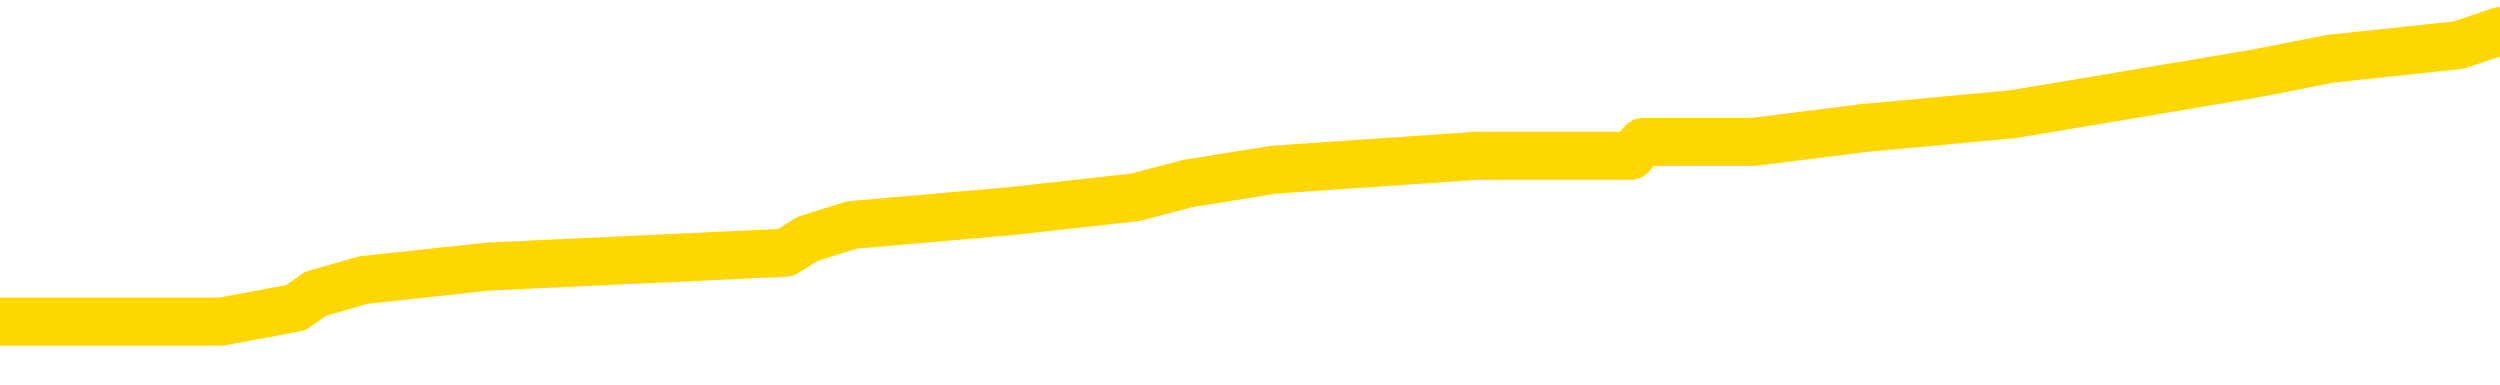 <svg xmlns="http://www.w3.org/2000/svg" version="1.1" viewBox="0 0 6500 1000">
	<path fill="none" stroke="gold" stroke-width="125" stroke-linecap="round" stroke-linejoin="round" d="M0 93935  L-905017 93935 L-904832 93899 L-904342 93827 L-904049 93791 L-903737 93719 L-903503 93683 L-903449 93611 L-903390 93539 L-903237 93503 L-903197 93432 L-903064 93396 L-902771 93360 L-902231 93360 L-901620 93324 L-901572 93324 L-900932 93288 L-900899 93288 L-900374 93288 L-900241 93252 L-899851 93180 L-899523 93108 L-899405 93036 L-899194 92964 L-898477 92964 L-897907 92928 L-897800 92928 L-897626 92892 L-897404 92820 L-897003 92785 L-896977 92713 L-896049 92641 L-895961 92569 L-895879 92497 L-895809 92425 L-895512 92389 L-895360 92317 L-893470 92353 L-893369 92353 L-893107 92353 L-892813 92389 L-892671 92317 L-892423 92317 L-892387 92281 L-892229 92245 L-891765 92173 L-891512 92138 L-891300 92066 L-891049 92030 L-890700 91994 L-889772 91922 L-889679 91850 L-889268 91814 L-888097 91742 L-886908 91706 L-886816 91634 L-886788 91562 L-886522 91491 L-886223 91419 L-886095 91347 L-886057 91275 L-885243 91275 L-884859 91311 L-883798 91347 L-883737 91347 L-883472 92066 L-883000 92749 L-882808 93432 L-882544 94115 L-882208 94079 L-882072 94043 L-881616 94007 L-880873 93971 L-880856 93935 L-880690 93863 L-880622 93863 L-880106 93827 L-879078 93827 L-878881 93791 L-878393 93755 L-878031 93719 L-877622 93719 L-877237 93755 L-875533 93755 L-875435 93755 L-875363 93755 L-875302 93755 L-875117 93719 L-874781 93719 L-874140 93683 L-874063 93647 L-874002 93647 L-873816 93611 L-873736 93611 L-873559 93575 L-873540 93539 L-873310 93539 L-872922 93503 L-872033 93503 L-871994 93468 L-871906 93432 L-871878 93360 L-870870 93324 L-870720 93252 L-870696 93216 L-870563 93180 L-870523 93144 L-869265 93108 L-869207 93108 L-868668 93072 L-868615 93072 L-868568 93072 L-868173 93036 L-868034 93000 L-867834 92964 L-867687 92964 L-867523 92964 L-867246 93000 L-866887 93000 L-866335 92964 L-865690 92928 L-865431 92856 L-865277 92820 L-864876 92785 L-864836 92749 L-864716 92713 L-864654 92749 L-864640 92749 L-864546 92749 L-864253 92713 L-864102 92569 L-863771 92497 L-863693 92425 L-863618 92389 L-863391 92281 L-863324 92209 L-863097 92138 L-863044 92066 L-862880 92030 L-861874 91994 L-861691 91958 L-861139 91922 L-860746 91850 L-860349 91814 L-859499 91742 L-859421 91706 L-858842 91670 L-858400 91670 L-858159 91634 L-858002 91634 L-857601 91562 L-857581 91562 L-857136 91526 L-856730 91491 L-856594 91419 L-856419 91347 L-856283 91275 L-856033 91203 L-855033 91167 L-854951 91131 L-854815 91095 L-854777 91059 L-853887 91023 L-853671 90987 L-853228 90951 L-853110 90915 L-853054 90879 L-852377 90879 L-852277 90843 L-852248 90843 L-850906 90808 L-850501 90772 L-850461 90736 L-849533 90700 L-849435 90664 L-849302 90628 L-848897 90592 L-848871 90556 L-848778 90520 L-848562 90484 L-848151 90412 L-846997 90340 L-846706 90268 L-846677 90196 L-846069 90161 L-845819 90089 L-845799 90053 L-844870 90017 L-844818 89945 L-844696 89909 L-844678 89837 L-844523 89801 L-844347 89729 L-844211 89693 L-844154 89657 L-844046 89621 L-843961 89585 L-843728 89549 L-843653 89514 L-843344 89478 L-843227 89442 L-843057 89406 L-842965 89370 L-842863 89370 L-842840 89334 L-842763 89334 L-842665 89262 L-842298 89226 L-842193 89190 L-841690 89154 L-841238 89118 L-841200 89082 L-841176 89046 L-841135 89010 L-841006 88974 L-840905 88938 L-840464 88902 L-840182 88867 L-839589 88831 L-839459 88795 L-839184 88723 L-839032 88687 L-838879 88651 L-838793 88579 L-838715 88543 L-838530 88507 L-838479 88507 L-838451 88471 L-838372 88435 L-838349 88399 L-838065 88327 L-837462 88255 L-836466 88219 L-836168 88184 L-835434 88148 L-835190 88112 L-835100 88076 L-834523 88040 L-833824 88004 L-833072 87968 L-832754 87932 L-832371 87860 L-832294 87824 L-831659 87788 L-831474 87752 L-831386 87752 L-831256 87752 L-830944 87716 L-830894 87680 L-830752 87644 L-830731 87608 L-829763 87572 L-829217 87537 L-828739 87537 L-828678 87537 L-828354 87537 L-828333 87501 L-828271 87501 L-828060 87465 L-827984 87429 L-827929 87393 L-827906 87357 L-827867 87321 L-827851 87285 L-827094 87249 L-827078 87213 L-826278 87177 L-826126 87141 L-825221 87105 L-824714 87069 L-824485 86997 L-824444 86997 L-824329 86961 L-824152 86925 L-823398 86961 L-823263 86925 L-823099 86890 L-822781 86854 L-822605 86782 L-821583 86710 L-821559 86638 L-821308 86602 L-821095 86530 L-820461 86494 L-820223 86422 L-820191 86350 L-820013 86278 L-819932 86207 L-819843 86171 L-819778 86099 L-819338 86027 L-819314 85991 L-818774 85955 L-818518 85919 L-818023 85883 L-817146 85847 L-817109 85811 L-817056 85775 L-817015 85739 L-816898 85703 L-816621 85667 L-816414 85595 L-816217 85524 L-816194 85452 L-816144 85380 L-816104 85344 L-816026 85308 L-815429 85236 L-815369 85200 L-815265 85164 L-815111 85128 L-814479 85092 L-813798 85056 L-813496 84984 L-813149 84948 L-812951 84913 L-812903 84841 L-812583 84805 L-811955 84769 L-811808 84733 L-811772 84697 L-811714 84661 L-811638 84589 L-811396 84589 L-811308 84553 L-811214 84517 L-810920 84481 L-810786 84445 L-810726 84409 L-810689 84337 L-810417 84337 L-809411 84301 L-809235 84265 L-809184 84265 L-808892 84230 L-808699 84158 L-808366 84122 L-807860 84086 L-807297 84014 L-807283 83942 L-807266 83906 L-807166 83834 L-807051 83762 L-807012 83690 L-806974 83654 L-806909 83654 L-806881 83618 L-806742 83654 L-806449 83654 L-806399 83654 L-806294 83654 L-806029 83618 L-805564 83583 L-805420 83583 L-805365 83511 L-805308 83475 L-805117 83439 L-804752 83403 L-804537 83403 L-804343 83403 L-804285 83403 L-804226 83331 L-804072 83295 L-803802 83259 L-803372 83439 L-803357 83439 L-803280 83403 L-803215 83367 L-803086 83115 L-803063 83079 L-802779 83043 L-802731 83007 L-802676 82971 L-802214 82936 L-802175 82936 L-802134 82900 L-801944 82864 L-801464 82828 L-800977 82792 L-800960 82756 L-800922 82720 L-800666 82684 L-800588 82612 L-800358 82576 L-800342 82504 L-800048 82432 L-799606 82396 L-799159 82360 L-798654 82324 L-798500 82289 L-798214 82253 L-798174 82181 L-797843 82145 L-797621 82109 L-797104 82037 L-797028 82001 L-796780 81929 L-796586 81857 L-796526 81821 L-795749 81785 L-795675 81785 L-795445 81749 L-795428 81749 L-795366 81713 L-795171 81677 L-794706 81677 L-794683 81641 L-794553 81641 L-793253 81641 L-793236 81641 L-793159 81606 L-793065 81606 L-792848 81606 L-792696 81570 L-792518 81606 L-792463 81641 L-792177 81677 L-792137 81677 L-791767 81677 L-791327 81677 L-791144 81677 L-790823 81641 L-790528 81641 L-790082 81570 L-790010 81534 L-789548 81462 L-789110 81426 L-788928 81390 L-787474 81318 L-787342 81282 L-786885 81210 L-786659 81174 L-786272 81102 L-785756 81030 L-784802 80959 L-784007 80887 L-783333 80851 L-782907 80779 L-782596 80743 L-782366 80635 L-781683 80527 L-781670 80419 L-781460 80276 L-781438 80240 L-781264 80168 L-780314 80132 L-780045 80060 L-779230 80024 L-778920 79952 L-778882 79916 L-778825 79844 L-778208 79808 L-777570 79736 L-775944 79700 L-775270 79664 L-774628 79664 L-774551 79664 L-774494 79664 L-774458 79664 L-774430 79629 L-774318 79557 L-774300 79521 L-774278 79485 L-774124 79449 L-774071 79377 L-773993 79341 L-773873 79305 L-773776 79269 L-773658 79233 L-773389 79161 L-773119 79125 L-773102 79053 L-772902 79017 L-772755 78946 L-772528 78910 L-772394 78874 L-772085 78838 L-772025 78802 L-771672 78730 L-771324 78694 L-771223 78658 L-771159 78586 L-771099 78550 L-770714 78478 L-770333 78442 L-770229 78406 L-769969 78370 L-769698 78299 L-769538 78263 L-769506 78227 L-769444 78191 L-769303 78155 L-769119 78119 L-769074 78083 L-768786 78083 L-768770 78047 L-768537 78047 L-768476 78011 L-768438 78011 L-767858 77975 L-767724 77939 L-767701 77795 L-767683 77544 L-767665 77256 L-767649 76969 L-767625 76681 L-767608 76465 L-767587 76214 L-767571 75962 L-767547 75818 L-767531 75675 L-767509 75567 L-767492 75495 L-767443 75387 L-767371 75279 L-767336 75099 L-767313 74956 L-767277 74812 L-767236 74668 L-767199 74596 L-767183 74452 L-767159 74345 L-767122 74273 L-767105 74165 L-767081 74093 L-767064 74021 L-767045 73949 L-767029 73877 L-767000 73769 L-766974 73662 L-766929 73626 L-766912 73554 L-766870 73518 L-766822 73446 L-766752 73374 L-766736 73302 L-766720 73230 L-766658 73194 L-766619 73158 L-766580 73122 L-766413 73086 L-766349 73051 L-766333 73015 L-766288 72943 L-766230 72907 L-766017 72871 L-765984 72835 L-765941 72799 L-765863 72763 L-765326 72727 L-765248 72691 L-765144 72619 L-765055 72583 L-764879 72547 L-764528 72511 L-764372 72475 L-763934 72439 L-763778 72404 L-763648 72368 L-762944 72296 L-762743 72260 L-761782 72188 L-761300 72152 L-761201 72152 L-761108 72116 L-760863 72080 L-760790 72044 L-760347 71972 L-760251 71936 L-760236 71900 L-760220 71864 L-760195 71828 L-759730 71792 L-759513 71757 L-759373 71721 L-759079 71685 L-758991 71649 L-758949 71613 L-758919 71577 L-758747 71541 L-758688 71505 L-758612 71469 L-758531 71433 L-758461 71433 L-758152 71397 L-758067 71361 L-757853 71325 L-757818 71289 L-757135 71253 L-757036 71217 L-756831 71181 L-756784 71145 L-756506 71109 L-756444 71074 L-756427 71002 L-756349 70966 L-756041 70894 L-756016 70858 L-755962 70786 L-755940 70750 L-755817 70714 L-755681 70642 L-755437 70606 L-755312 70606 L-754665 70570 L-754649 70570 L-754624 70570 L-754444 70498 L-754368 70462 L-754276 70427 L-753848 70391 L-753432 70355 L-753039 70283 L-752960 70247 L-752942 70211 L-752578 70175 L-752342 70139 L-752114 70103 L-751800 70067 L-751723 70031 L-751642 69959 L-751464 69887 L-751448 69851 L-751183 69780 L-751103 69744 L-750873 69708 L-750646 69672 L-750331 69672 L-750156 69636 L-749794 69636 L-749403 69600 L-749333 69528 L-749270 69492 L-749129 69420 L-749077 69384 L-748976 69312 L-748474 69276 L-748277 69240 L-748030 69204 L-747845 69168 L-747545 69132 L-747469 69097 L-747303 69025 L-746418 68989 L-746390 68917 L-746267 68845 L-745688 68809 L-745610 68773 L-744897 68773 L-744585 68773 L-744372 68773 L-744355 68773 L-743969 68773 L-743444 68701 L-742997 68665 L-742668 68629 L-742515 68593 L-742189 68593 L-742011 68557 L-741929 68557 L-741723 68485 L-741548 68450 L-740619 68414 L-739729 68378 L-739690 68342 L-739462 68342 L-739083 68306 L-738295 68270 L-738061 68234 L-737985 68198 L-737628 68162 L-737056 68090 L-736789 68054 L-736402 68018 L-736299 68018 L-736129 68018 L-735510 68018 L-735299 68018 L-734991 68018 L-734938 67982 L-734811 67946 L-734758 67910 L-734638 67874 L-734302 67803 L-733343 67767 L-733212 67695 L-733010 67659 L-732379 67623 L-732067 67587 L-731653 67551 L-731626 67515 L-731481 67479 L-731060 67443 L-729728 67443 L-729681 67407 L-729552 67335 L-729536 67299 L-728958 67227 L-728752 67191 L-728722 67156 L-728681 67120 L-728624 67084 L-728586 67048 L-728508 67012 L-728365 66976 L-727911 66940 L-727793 66904 L-727507 66868 L-727135 66832 L-727039 66796 L-726712 66760 L-726357 66724 L-726187 66688 L-726140 66652 L-726031 66616 L-725942 66580 L-725914 66544 L-725838 66473 L-725534 66437 L-725501 66365 L-725429 66329 L-725061 66293 L-724725 66257 L-724645 66257 L-724425 66221 L-724253 66185 L-724226 66149 L-723729 66113 L-723180 66041 L-722299 66005 L-722201 65933 L-722124 65897 L-721849 65861 L-721602 65790 L-721528 65754 L-721466 65682 L-721347 65646 L-721305 65610 L-721195 65574 L-721118 65502 L-720418 65466 L-720172 65430 L-720132 65394 L-719976 65358 L-719377 65358 L-719150 65358 L-719058 65358 L-718583 65358 L-717985 65286 L-717465 65250 L-717444 65214 L-717299 65179 L-716979 65179 L-716437 65179 L-716205 65179 L-716035 65179 L-715548 65143 L-715321 65107 L-715236 65071 L-714890 65035 L-714564 65035 L-714041 64999 L-713713 64963 L-713113 64927 L-712915 64855 L-712863 64819 L-712823 64783 L-712541 64747 L-711857 64675 L-711547 64639 L-711522 64567 L-711331 64531 L-711108 64496 L-711022 64460 L-710358 64388 L-710334 64352 L-710112 64280 L-709782 64244 L-709430 64172 L-709225 64136 L-708993 64064 L-708735 64028 L-708545 63956 L-708498 63920 L-708271 63884 L-708236 63849 L-708080 63813 L-707865 63777 L-707692 63741 L-707601 63705 L-707324 63669 L-707080 63633 L-706765 63597 L-706339 63597 L-706301 63597 L-705818 63597 L-705585 63597 L-705373 63561 L-705147 63525 L-704597 63525 L-704350 63489 L-703516 63489 L-703460 63453 L-703438 63417 L-703280 63381 L-702819 63345 L-702778 63309 L-702438 63237 L-702305 63202 L-702082 63166 L-701510 63130 L-701038 63094 L-700843 63058 L-700651 63022 L-700461 62986 L-700359 62950 L-699991 62914 L-699945 62878 L-699863 62842 L-698570 62806 L-698521 62770 L-698253 62770 L-698108 62770 L-697557 62770 L-697440 62734 L-697359 62698 L-696999 62662 L-696776 62626 L-696494 62590 L-696165 62519 L-695657 62483 L-695545 62447 L-695466 62411 L-695302 62375 L-695007 62375 L-694538 62375 L-694342 62411 L-694291 62411 L-693642 62375 L-693520 62339 L-693066 62339 L-693030 62303 L-692561 62267 L-692451 62231 L-692435 62195 L-692218 62195 L-692038 62159 L-691506 62159 L-690476 62159 L-690277 62123 L-689819 62087 L-688870 62015 L-688772 61979 L-688418 61907 L-688357 61872 L-688343 61836 L-688307 61800 L-687938 61764 L-687818 61728 L-687576 61692 L-687412 61656 L-687225 61620 L-687104 61584 L-686033 61512 L-685175 61476 L-684963 61404 L-684866 61368 L-684691 61296 L-684358 61260 L-684286 61225 L-684229 61189 L-684053 61189 L-683664 61153 L-683429 61117 L-683318 61081 L-683201 61045 L-682220 61009 L-682195 60973 L-681600 60901 L-681568 60901 L-681419 60865 L-681135 60829 L-680223 60829 L-679277 60829 L-679124 60793 L-679021 60793 L-678890 60757 L-678747 60721 L-678720 60685 L-678606 60649 L-678388 60613 L-677706 60578 L-677577 60542 L-677274 60506 L-677034 60434 L-676701 60398 L-676062 60362 L-675720 60290 L-675658 60254 L-675502 60254 L-674581 60254 L-674110 60254 L-674067 60254 L-674054 60218 L-674013 60182 L-673991 60146 L-673964 60110 L-673820 60074 L-673397 60038 L-673062 60038 L-672871 60002 L-672442 60002 L-672255 59966 L-671866 59895 L-671331 59859 L-670959 59823 L-670937 59823 L-670687 59787 L-670569 59751 L-670493 59715 L-670357 59679 L-670318 59643 L-670238 59607 L-669844 59571 L-669348 59535 L-669236 59463 L-669063 59427 L-668755 59391 L-668307 59355 L-667984 59319 L-667842 59248 L-667415 59176 L-667261 59104 L-667206 59032 L-666392 58996 L-666373 58960 L-666001 58924 L-665944 58924 L-664815 58888 L-664747 58888 L-664189 58852 L-663994 58816 L-663858 58780 L-663624 58744 L-663277 58708 L-663242 58636 L-663207 58601 L-663139 58529 L-662790 58493 L-662618 58457 L-662133 58421 L-662117 58385 L-661792 58349 L-661634 58313 L-660493 58241 L-660469 58205 L-660277 58133 L-660083 58097 L-659833 58061 L-659816 58025 L-658796 57989 L-658498 57953 L-658423 57918 L-658286 57846 L-658111 57810 L-657534 57738 L-657318 57702 L-657255 57666 L-657124 57630 L-657087 57558 L-656564 57522 L-656426 71685 L-656411 71685 L-656389 71685 L-656368 71685 L-656141 57486 L-655365 57486 L-655324 57486 L-654956 57486 L-654878 57450 L-654826 57414 L-654152 57378 L-653410 57342 L-652985 57342 L-652538 57306 L-651476 57271 L-651164 57199 L-650754 57199 L-650682 57163 L-650158 57163 L-650063 57163 L-650045 57163 L-649601 57127 L-649415 57055 L-648635 56983 L-647962 56947 L-647550 56839 L-647318 56767 L-647178 56731 L-647096 56659 L-647076 56624 L-647000 56624 L-646872 56588 L-646555 56624 L-646331 56624 L-646006 56588 L-645944 56588 L-645574 56588 L-645540 56588 L-645332 56588 L-644664 56588 L-644587 56588 L-644429 56516 L-644318 56516 L-643992 56480 L-643837 56444 L-643496 56444 L-643439 56372 L-643101 56300 L-642897 56264 L-642844 56192 L-641468 56156 L-641338 56120 L-640905 56084 L-640584 56048 L-639757 55976 L-639633 55941 L-638902 55869 L-638746 55797 L-638706 55761 L-638652 55725 L-638629 55689 L-638515 55653 L-638218 55617 L-637929 55581 L-637874 55545 L-637754 55509 L-637723 55473 L-637624 55437 L-637180 55437 L-637028 55401 L-636193 55401 L-635651 55365 L-635316 55365 L-635300 55329 L-635225 55294 L-635109 55258 L-634914 55222 L-634650 55186 L-633815 55150 L-633719 55114 L-633197 55078 L-633156 55042 L-633056 55006 L-632228 55006 L-632093 54970 L-631754 54970 L-631200 54934 L-630821 54898 L-630658 54862 L-630348 54826 L-629535 54790 L-629229 54754 L-628961 54754 L-628639 54754 L-628318 54790 L-628043 54790 L-627214 54718 L-627119 54682 L-627026 54575 L-626922 54467 L-626535 54359 L-626055 54287 L-626039 54251 L-625920 54215 L-625552 54143 L-625457 54107 L-624623 54035 L-624546 54000 L-624247 53964 L-624156 53928 L-623749 53856 L-623639 53784 L-622939 53748 L-622466 53712 L-622406 53676 L-622187 53604 L-621913 53568 L-621800 53532 L-620773 53496 L-620387 53460 L-620367 53424 L-620034 53388 L-619789 53352 L-619356 53317 L-619246 53281 L-619128 53245 L-618676 53173 L-618086 53137 L-617749 53101 L-615857 53065 L-615743 52993 L-615531 52957 L-614213 52921 L-614106 44833 L-614040 36854 L-614004 29485 L-613942 29485 L-613443 37501 L-612768 45409 L-612746 52705 L-612475 52634 L-611507 52634 L-610818 52598 L-610656 52562 L-610115 52526 L-610025 52490 L-609006 52454 L-608058 52382 L-607693 52418 L-607590 52454 L-607002 52454 L-606942 52454 L-606842 52418 L-606402 52346 L-606294 52310 L-605853 52274 L-604853 52166 L-604596 52058 L-604493 51951 L-604363 51879 L-603997 51807 L-603416 51735 L-603385 51699 L-603069 51663 L-601086 51627 L-600971 51591 L-600903 51591 L-600544 51555 L-598926 51519 L-598748 51519 L-598604 51519 L-597781 51555 L-597729 51591 L-597674 51591 L-597240 51591 L-596259 51627 L-596186 51627 L-595101 51591 L-594888 51591 L-594172 51519 L-593783 51483 L-593565 51411 L-593245 51340 L-592751 51268 L-592624 51232 L-592395 51160 L-592162 51088 L-592103 51052 L-591814 51016 L-591541 50944 L-590512 50908 L-588847 50872 L-588427 50836 L-588290 50800 L-588134 50800 L-587829 50764 L-587601 50693 L-587442 50657 L-587283 50585 L-587114 50513 L-587066 50477 L-587013 50441 L-586991 50441 L-586605 50405 L-586355 50405 L-586085 50405 L-585924 50405 L-585834 50405 L-584176 50405 L-584011 50441 L-583631 50405 L-583171 50405 L-582561 50333 L-581468 50297 L-581037 50261 L-581005 50225 L-580943 50189 L-580926 50153 L-579222 50117 L-579180 50081 L-578714 50046 L-578527 50010 L-578495 49938 L-577899 49902 L-577849 49866 L-577527 49830 L-577476 49794 L-577266 49758 L-577248 49722 L-576981 49650 L-576929 49614 L-576459 49578 L-575949 49506 L-575871 49506 L-575576 49470 L-575560 49434 L-575521 49398 L-575450 49363 L-575293 49327 L-574347 49327 L-574290 49327 L-573770 49327 L-573577 49291 L-573476 49291 L-573250 49255 L-572740 49255 L-572352 50225 L-572283 50225 L-571935 50189 L-571578 50153 L-570449 49111 L-570397 49039 L-570171 49003 L-570137 48967 L-570012 48895 L-569914 48895 L-569649 48895 L-568909 48931 L-568330 48931 L-568037 48931 L-567331 48931 L-567152 48895 L-567129 48895 L-566493 48859 L-566182 48823 L-565785 48823 L-565756 48787 L-565735 48751 L-565581 48716 L-564896 48716 L-564879 48716 L-564539 48716 L-564267 48680 L-564229 48644 L-564173 48572 L-564151 48536 L-564079 48500 L-563747 48464 L-563641 48428 L-563613 48356 L-563415 48320 L-563262 48284 L-562394 48248 L-561831 48176 L-561815 48176 L-561714 48140 L-561612 48176 L-561465 48176 L-561387 48176 L-561349 48140 L-561294 48104 L-561220 48069 L-561075 48033 L-560594 48033 L-560189 47997 L-559323 48033 L-559303 48033 L-559045 48033 L-558969 48033 L-558939 47997 L-558929 47925 L-558912 47889 L-558619 47853 L-558579 47817 L-558508 47781 L-558434 47745 L-558229 47709 L-558069 47601 L-557768 47493 L-557690 47350 L-557673 47242 L-557457 47170 L-557226 47170 L-557116 47206 L-556746 47242 L-556588 47242 L-556356 47242 L-556188 47242 L-556043 47206 L-555911 47170 L-554635 47098 L-554231 47026 L-554171 46990 L-554054 46918 L-553629 46882 L-553613 46810 L-553551 46774 L-553278 46703 L-553165 46667 L-552883 46595 L-552606 46559 L-552181 46487 L-552158 46451 L-552080 46415 L-551955 46379 L-551368 46343 L-550977 46307 L-550641 46271 L-550052 46235 L-549950 46235 L-549780 46199 L-549643 46199 L-548816 46163 L-547630 46127 L-547594 46092 L-547539 46092 L-547318 46056 L-547113 46056 L-546959 46056 L-546702 46020 L-546625 45984 L-546083 45948 L-546046 45912 L-545797 45876 L-545410 45840 L-544584 45804 L-544226 45768 L-543916 45768 L-543658 45732 L-543434 45696 L-543028 45660 L-542911 45624 L-542728 45588 L-542675 45588 L-542486 45552 L-542316 45516 L-542287 45480 L-542006 45445 L-541696 45409 L-541558 45373 L-541248 45337 L-541054 45337 L-541039 45301 L-540319 45301 L-540186 45229 L-539888 45193 L-539798 45157 L-539197 45157 L-539159 45121 L-539080 45085 L-538460 45049 L-538308 44977 L-538268 44941 L-537957 44905 L-537765 44869 L-537572 44797 L-537517 44726 L-537208 44690 L-537156 44654 L-537101 44690 L-537076 44690 L-536951 44690 L-536140 44654 L-536064 44618 L-535523 44582 L-535254 44546 L-534595 44510 L-533687 44474 L-533446 44438 L-532914 44402 L-532696 44366 L-531589 44402 L-531539 44402 L-530763 44402 L-530215 44366 L-530104 44330 L-529951 44258 L-529896 44222 L-529731 44186 L-529353 44150 L-528906 44115 L-528851 44079 L-528697 44043 L-528017 44007 L-527797 43971 L-527279 43935 L-526430 43863 L-526414 43827 L-524623 43791 L-524069 43755 L-523951 43719 L-522946 43683 L-522909 43647 L-522676 43647 L-522584 43647 L-522544 43647 L-522212 43611 L-521860 43575 L-521595 43503 L-521308 43468 L-520997 43396 L-520743 43324 L-520649 43288 L-520159 43252 L-519952 43216 L-519386 43180 L-519272 43216 L-518921 43180 L-518869 43180 L-518829 43180 L-518226 43108 L-517492 43036 L-516911 42964 L-516675 42892 L-516135 42785 L-515982 42713 L-515481 42677 L-515271 42605 L-515248 42605 L-515189 42569 L-514227 42569 L-514049 42533 L-513607 42497 L-513583 42425 L-513428 42389 L-513346 42389 L-513196 42425 L-512549 42425 L-512499 42389 L-511379 42353 L-510395 42317 L-510334 42281 L-509613 42245 L-508748 42209 L-508369 42173 L-508150 42173 L-507391 42138 L-507339 42102 L-507030 42030 L-506178 42030 L-505985 41994 L-505809 41958 L-505584 41958 L-505457 41922 L-505265 41922 L-505033 41886 L-504863 41922 L-504577 41886 L-504297 41886 L-504214 41850 L-504044 41814 L-504027 41742 L-503873 41706 L-503834 41670 L-503059 41634 L-502982 41634 L-502750 41562 L-502323 41526 L-501978 41491 L-501394 41455 L-501126 41455 L-500867 41455 L-500737 41383 L-500721 41347 L-500607 41311 L-500583 41275 L-500349 41239 L-500313 41203 L-498997 41203 L-498942 41167 L-498263 41095 L-497690 41095 L-497565 41095 L-497412 41095 L-497335 41095 L-497023 41023 L-496750 40987 L-496660 40915 L-496559 40915 L-495631 40879 L-495555 40879 L-495191 40879 L-495166 40843 L-495130 40808 L-494354 40736 L-494262 40700 L-494122 40664 L-493721 40628 L-493459 40628 L-493215 40664 L-493001 40628 L-492921 40628 L-492844 40628 L-492768 40628 L-492581 40664 L-492515 40664 L-492265 40664 L-492210 40628 L-492073 40592 L-491993 40520 L-491880 40484 L-491656 40448 L-491492 40412 L-491451 40376 L-491282 40340 L-490911 40304 L-490896 40268 L-490780 40232 L-490059 40196 L-490023 40161 L-489890 40161 L-489542 40125 L-489131 40125 L-489095 40125 L-489016 40089 L-488978 40053 L-488614 40017 L-488409 39981 L-488394 39945 L-488049 39909 L-487700 39909 L-487374 39909 L-487273 39873 L-487120 39873 L-486926 39837 L-486694 39837 L-486601 39837 L-486446 39837 L-486369 39837 L-486328 39801 L-486214 39765 L-486191 39729 L-485940 39729 L-485802 39657 L-485224 39549 L-484396 39478 L-483908 39406 L-483786 39370 L-483748 39334 L-483735 39298 L-483583 39226 L-483482 39154 L-483249 39118 L-482859 39046 L-482554 39010 L-482539 38974 L-482368 38938 L-482129 38867 L-481533 38867 L-480929 38831 L-480890 38831 L-480849 38831 L-480696 38795 L-480643 38759 L-480580 38723 L-480512 38687 L-480458 38615 L-480432 38579 L-480386 38543 L-480291 38471 L-480154 38435 L-480001 38399 L-479869 38363 L-479828 38363 L-479792 38327 L-479730 38291 L-479457 38219 L-479142 38184 L-479102 38112 L-479017 38076 L-478839 38040 L-478602 38004 L-478244 37968 L-478214 37932 L-477645 37896 L-477522 37860 L-477286 37824 L-477263 37824 L-476982 37788 L-476697 37788 L-476441 37788 L-475869 37752 L-475573 37716 L-475496 37680 L-474797 37644 L-474720 37608 L-474685 37572 L-474658 37537 L-474607 37465 L-474413 37429 L-474273 37357 L-474237 37321 L-474197 37285 L-473601 37249 L-473369 37213 L-473085 37465 L-473031 37680 L-472957 37932 L-472879 38148 L-472643 38076 L-472399 38040 L-472263 38004 L-472157 37968 L-472077 37932 L-471690 37860 L-471563 37824 L-471410 37788 L-471373 37752 L-471227 37716 L-471005 37680 L-470832 37644 L-470763 37608 L-469941 37537 L-469925 37537 L-469630 37501 L-468843 37465 L-468533 37465 L-468386 37429 L-468158 37393 L-467957 37321 L-467021 37285 L-466984 37249 L-466961 37213 L-466920 37141 L-466652 37105 L-466055 37069 L-465992 37033 L-465956 36997 L-465939 36961 L-465244 36961 L-465043 36961 L-465011 36961 L-464677 36961 L-464570 36925 L-463945 36854 L-463441 36818 L-463404 36746 L-462961 36746 L-462865 36710 L-462706 36710 L-462393 36710 L-462381 36710 L-461941 36746 L-461459 36782 L-461330 36782 L-461010 36782 L-460941 36746 L-460637 36746 L-460461 36710 L-460268 36674 L-460025 36602 L-459827 36530 L-459802 36458 L-459223 36422 L-459154 36386 L-458744 36350 L-458690 36314 L-458643 36278 L-458279 36242 L-458133 36207 L-457928 36171 L-457832 36171 L-457676 36135 L-457615 36099 L-457467 36027 L-457367 35991 L-456810 35991 L-456787 36063 L-456615 36099 L-456074 36135 L-456013 36135 L-455959 36063 L-455930 35991 L-455859 35955 L-455843 35883 L-455779 35847 L-455743 35775 L-455588 35739 L-455262 35703 L-454696 35667 L-454682 35631 L-454620 35560 L-454518 35488 L-454472 35488 L-454229 35452 L-453807 35452 L-453652 35452 L-451911 35380 L-451369 35344 L-450426 35308 L-450016 35272 L-449475 35200 L-449279 35164 L-449110 35128 L-448814 35092 L-448700 35056 L-448685 35056 L-448530 35020 L-448390 34984 L-448313 34913 L-448182 34913 L-447834 34913 L-447463 34948 L-446865 34948 L-446689 34948 L-446533 34913 L-446264 34877 L-446113 34877 L-445821 34984 L-445798 35056 L-445715 35128 L-445487 35200 L-444788 35164 L-444661 35128 L-444230 35092 L-444136 35056 L-442931 35056 L-442882 35020 L-442588 35020 L-442185 34984 L-441909 34913 L-441890 34877 L-441772 34841 L-441696 34805 L-441514 34769 L-441034 34733 L-440583 34661 L-440173 34625 L-440142 34589 L-439724 34553 L-439610 34553 L-439492 34553 L-439477 34553 L-439282 34517 L-439261 34445 L-439028 34409 L-438585 34373 L-438266 34301 L-437801 34301 L-437636 34265 L-437481 34230 L-437325 34230 L-436871 34230 L-436552 34230 L-436497 34265 L-436126 34265 L-436089 34301 L-435762 34301 L-435645 34265 L-435547 34230 L-435221 34158 L-434834 34122 L-434573 34086 L-434215 34014 L-433958 33978 L-431788 33942 L-431738 33906 L-431716 33870 L-431305 33870 L-431243 33870 L-431173 33906 L-430942 33906 L-430631 33870 L-430328 33798 L-430284 33762 L-429976 33726 L-429843 33690 L-429626 33654 L-428914 33618 L-428759 33618 L-428620 33583 L-428472 33583 L-428451 33583 L-428256 33547 L-428231 33511 L-428140 33475 L-428118 33439 L-428102 33403 L-428001 33367 L-427073 33331 L-426615 33331 L-425523 33259 L-425100 33259 L-424697 33223 L-424658 33187 L-424404 33151 L-423630 33079 L-423614 33043 L-423589 33007 L-423396 32971 L-422660 32936 L-422391 32900 L-422350 32864 L-421951 32792 L-421926 32756 L-421137 32720 L-420457 32684 L-419086 32648 L-418816 32612 L-418767 32576 L-418230 32504 L-418197 32468 L-418095 32396 L-417771 32360 L-417692 32324 L-417423 32324 L-416510 32289 L-416372 32289 L-416123 32217 L-415577 32217 L-415155 32181 L-414962 32145 L-414947 32145 L-414809 32073 L-414715 32037 L-414588 32001 L-414328 31965 L-414303 31893 L-414212 31857 L-413901 31821 L-413841 31785 L-413724 31785 L-413374 31785 L-412564 31785 L-412332 31713 L-411503 31713 L-411271 31641 L-411055 31606 L-410536 31606 L-409898 31570 L-409482 31534 L-409160 31498 L-408679 31462 L-408253 31462 L-408192 31426 L-407844 31426 L-407803 31390 L-407789 31354 L-407690 31282 L-407644 31282 L-407159 31246 L-406358 31246 L-406023 31246 L-404942 31210 L-404462 31174 L-404439 31138 L-404299 31102 L-403743 31066 L-403046 31030 L-402737 30994 L-402516 30959 L-402411 30923 L-402308 30851 L-401637 30815 L-401543 30779 L-401521 30779 L-401444 30743 L-401266 30743 L-401094 30743 L-400913 30707 L-400900 30671 L-400824 30635 L-400659 30599 L-400144 30563 L-400128 30527 L-399988 30527 L-399625 30491 L-399601 30491 L-399471 30455 L-399446 30419 L-399084 30383 L-398558 30312 L-398465 30276 L-398249 30204 L-398155 30168 L-398131 30132 L-397667 30096 L-397589 30096 L-397188 30060 L-396737 30060 L-395485 30024 L-395447 29988 L-395015 29952 L-394982 29916 L-394263 29880 L-394087 29844 L-393951 29808 L-393645 29772 L-393590 29736 L-393565 29664 L-393549 29593 L-393374 29557 L-393184 29521 L-392677 29521 L-392303 29233 L-391965 28910 L-391926 28622 L-391207 28370 L-391114 28335 L-391075 28299 L-390533 28299 L-390510 28263 L-390108 28227 L-389682 28191 L-389411 28191 L-389231 28155 L-388985 28083 L-388962 28047 L-388906 27975 L-388289 27939 L-387786 27903 L-387399 27903 L-386780 27939 L-386564 27939 L-386409 27975 L-385116 27903 L-385017 27867 L-384575 27795 L-384244 27759 L-383943 27687 L-383701 27652 L-382966 27580 L-382387 27544 L-381557 27508 L-381457 27472 L-380899 27436 L-380761 27400 L-379119 27364 L-379058 27364 L-378965 27364 L-377998 27364 L-377820 27328 L-377533 27328 L-377315 27328 L-377237 27292 L-376966 27292 L-376850 27256 L-376697 27220 L-376387 27184 L-376309 27148 L-376218 27148 L-376140 27112 L-376024 27112 L-375845 27076 L-375753 27040 L-375715 27005 L-375212 27005 L-374993 26969 L-374864 26969 L-374709 26933 L-374654 26897 L-374529 26897 L-374145 26861 L-373636 26825 L-373564 26789 L-373084 26753 L-373007 26717 L-372906 26717 L-372673 26681 L-372208 26681 L-371978 26681 L-371962 26681 L-371730 26681 L-371575 26681 L-371513 26681 L-371320 26645 L-371049 26573 L-370298 26537 L-369345 26537 L-369309 26501 L-369084 26501 L-368644 26501 L-368363 26429 L-368015 26393 L-366946 26358 L-366018 26358 L-365887 26358 L-365841 26358 L-365771 26322 L-365617 26322 L-365539 26250 L-365366 26178 L-364931 26106 L-364727 26070 L-364666 25998 L-364084 25962 L-363930 25890 L-363814 25854 L-363773 25818 L-363604 25782 L-363467 25746 L-363256 25675 L-363179 25639 L-363156 25603 L-362947 25531 L-362537 25495 L-362512 25459 L-362289 25423 L-362144 25387 L-362109 25351 L-362096 25315 L-362073 25279 L-361840 25243 L-361654 25207 L-361437 25171 L-361412 25135 L-360723 25099 L-360619 25063 L-360584 25028 L-360563 24992 L-360369 24956 L-360316 24920 L-360199 24848 L-360117 24848 L-360006 24812 L-359692 24776 L-359232 24740 L-358977 24704 L-358743 24632 L-358613 24596 L-358261 24560 L-358201 24524 L-358049 24488 L-357477 24416 L-357390 24381 L-357237 24309 L-356941 24237 L-356571 24165 L-356268 24093 L-356191 24057 L-355786 24021 L-355618 24021 L-355474 24021 L-354934 24021 L-354873 24021 L-354858 23949 L-354692 23913 L-354486 23877 L-354411 23877 L-354318 23841 L-353908 23805 L-353893 23769 L-353869 23769 L-353676 23734 L-353599 24057 L-353429 24381 L-353367 24668 L-353351 24992 L-352837 24956 L-352615 24920 L-351996 24848 L-351743 24812 L-351549 24776 L-351510 24740 L-351436 24740 L-351371 24740 L-350720 24740 L-350682 24776 L-350507 24776 L-350442 24776 L-349768 24776 L-349379 24704 L-349117 24668 L-348879 24632 L-348801 24560 L-348786 24488 L-348584 24452 L-348213 24381 L-347987 24345 L-347352 24309 L-347332 24309 L-346945 24273 L-346851 24273 L-346793 24237 L-346517 24201 L-346208 24201 L-346130 24165 L-345279 24201 L-344936 24381 L-344499 24596 L-344066 24776 L-343571 24956 L-343421 24920 L-343153 24956 L-341915 24992 L-341858 25063 L-340094 25099 L-339904 25063 L-338894 25028 L-338743 24992 L-338367 25063 L-338046 25135 L-337441 25207 L-337371 25279 L-337194 25243 L-336365 25207 L-336227 25171 L-335840 25135 L-335656 25099 L-335612 25063 L-335492 25028 L-335282 24992 L-334835 24920 L-334487 24884 L-334354 24848 L-333945 24812 L-333595 24812 L-333310 24776 L-333116 24740 L-332962 24740 L-332798 24704 L-332730 24668 L-332630 24668 L-332396 24632 L-332280 24632 L-332227 24596 L-331685 24596 L-331220 24560 L-330038 24560 L-329905 24560 L-329881 24560 L-329828 24560 L-329160 24560 L-328125 24488 L-327932 24452 L-327752 24416 L-327600 24416 L-327560 24381 L-327545 24381 L-327483 24345 L-327158 24309 L-325998 24273 L-325804 24237 L-325627 24201 L-324513 24165 L-323653 24129 L-323547 24129 L-323073 24093 L-322881 24093 L-320559 24057 L-320481 24021 L-320360 23949 L-320326 23913 L-320288 23841 L-320194 23734 L-319978 23662 L-319397 23590 L-319011 23554 L-318238 23518 L-318160 23482 L-317462 23482 L-316921 23482 L-316880 23446 L-316750 23446 L-316286 23410 L-316247 23374 L-316113 23338 L-315745 23302 L-315715 23266 L-315565 23266 L-315164 23230 L-313340 23266 L-312533 23230 L-311815 23230 L-311798 23230 L-311484 23158 L-310923 23122 L-310421 23086 L-309902 23051 L-309881 23015 L-308137 22979 L-307968 22943 L-307772 22907 L-306878 22871 L-306360 22799 L-306149 22763 L-305891 22727 L-305182 22691 L-304231 22655 L-303573 22619 L-303534 22547 L-303247 22511 L-303165 22475 L-303070 22475 L-302938 22439 L-302861 22439 L-302125 22439 L-301788 22404 L-301739 22439 L-301483 22439 L-301197 22404 L-300771 22404 L-300191 22368 L-299932 22368 L-299780 22332 L-299533 22332 L-299495 22332 L-298698 22296 L-298660 22260 L-298483 22260 L-298073 22188 L-297845 22188 L-297769 22188 L-297637 22188 L-297521 22152 L-297173 22116 L-297110 22080 L-296957 22044 L-296216 22008 L-296105 21972 L-295935 21936 L-295896 21900 L-295601 21900 L-295200 21900 L-295024 21900 L-294929 21900 L-294620 21864 L-293818 21828 L-293360 21757 L-292840 21721 L-292351 21685 L-291656 21649 L-290609 21613 L-290340 21613 L-290286 21577 L-290126 21577 L-289874 21577 L-289628 21541 L-289549 21505 L-289335 21433 L-289023 21397 L-288559 21325 L-288545 21289 L-288249 21289 L-288235 21253 L-287244 21217 L-286572 21181 L-286237 21109 L-285621 21109 L-285484 21074 L-284845 21038 L-284715 21002 L-283764 20930 L-283665 20858 L-283105 20822 L-282696 20822 L-282268 20822 L-282177 20786 L-281342 20786 L-280979 20786 L-280939 20822 L-280807 20858 L-280630 20858 L-280413 20858 L-280360 20822 L-280203 20750 L-279950 20714 L-278850 20678 L-278772 20642 L-278553 20606 L-278422 20534 L-278386 20498 L-278192 20462 L-278093 20427 L-277609 20391 L-277325 20355 L-277164 20319 L-277070 20247 L-276798 20211 L-276528 20175 L-276512 20031 L-276374 19923 L-276235 19815 L-275909 19672 L-275600 19600 L-275559 19564 L-275483 19492 L-275368 19456 L-274517 19384 L-274191 19348 L-273860 19312 L-273727 19312 L-273511 19312 L-273494 19312 L-272814 19312 L-272721 19240 L-272697 19204 L-272682 19132 L-272643 19097 L-272231 19025 L-271962 18989 L-271922 18953 L-271554 18953 L-271344 18917 L-270261 18917 L-270245 18881 L-270216 18845 L-270196 18845 L-269819 18773 L-269564 18737 L-269316 18665 L-269176 18593 L-269044 18557 L-268712 18521 L-268620 18485 L-268559 18450 L-268001 18414 L-267939 18378 L-267784 18342 L-267589 18306 L-267397 18270 L-267381 18234 L-267343 18198 L-267304 18162 L-267033 18126 L-266910 18090 L-266878 18054 L-266778 18054 L-266623 18054 L-266481 18054 L-266197 18018 L-265872 18018 L-265176 17982 L-265153 17982 L-264644 17982 L-263798 17982 L-263435 17946 L-263280 17910 L-262676 17910 L-262506 17910 L-262445 17910 L-262390 17874 L-261335 17838 L-261316 17838 L-260410 17838 L-260389 17838 L-260222 17803 L-259980 17803 L-259930 17767 L-259875 17695 L-259737 17659 L-259698 17623 L-258770 17587 L-258715 17587 L-258593 17587 L-258521 17587 L-258405 17587 L-258227 17623 L-257244 17587 L-257105 17587 L-256987 17515 L-256693 17443 L-256445 17407 L-256409 17371 L-256354 17407 L-256333 17407 L-256200 17407 L-256120 17407 L-255983 17371 L-255360 17371 L-255193 17335 L-254729 17335 L-254553 17263 L-254536 17227 L-254476 17191 L-254359 17156 L-253877 17120 L-253181 17084 L-252808 17048 L-252639 17012 L-251673 16976 L-251518 16940 L-251340 16940 L-251248 16904 L-250992 16904 L-250822 16904 L-250175 16868 L-250164 16868 L-249584 16832 L-249445 16832 L-249390 16760 L-248655 16724 L-248616 16688 L-248539 16688 L-247897 16652 L-247123 16652 L-247030 16616 L-246981 16616 L-246966 16580 L-246930 16580 L-246914 16508 L-246851 16473 L-246835 16437 L-246815 16437 L-246660 16401 L-246621 16365 L-246605 16329 L-246566 16293 L-246426 16257 L-246350 16221 L-245985 16185 L-245637 16149 L-244864 16113 L-244261 16077 L-244065 16041 L-243835 16041 L-243697 16005 L-243059 16005 L-242770 15969 L-242748 15969 L-242288 15933 L-242055 15933 L-242000 15897 L-241962 15861 L-241459 15826 L-240909 15790 L-240121 15754 L-238998 15754 L-238103 15718 L-238015 15718 L-237716 15682 L-237644 15646 L-237528 15610 L-236352 15574 L-236003 15538 L-235981 15502 L-235462 15466 L-235315 15430 L-235207 15394 L-234997 15358 L-234843 15322 L-234820 15286 L-234626 15250 L-234549 15214 L-234406 15179 L-233605 15143 L-233459 15107 L-233179 15071 L-233002 15035 L-232692 14999 L-231880 14963 L-230952 14963 L-229360 14927 L-229117 14891 L-228476 14855 L-228280 14819 L-228202 14783 L-227685 14747 L-227453 14747 L-227430 14711 L-227298 14711 L-226959 14675 L-226948 14639 L-226731 14603 L-226694 14567 L-226153 14531 L-225624 14460 L-225556 14424 L-225263 14388 L-224716 14316 L-224680 14280 L-224628 14244 L-224528 14172 L-224296 14172 L-223716 14172 L-223618 14208 L-223544 14208 L-223212 14172 L-222462 14136 L-222423 14100 L-221743 14100 L-221588 14100 L-221262 14064 L-221046 14028 L-220815 14028 L-220518 13992 L-220272 13956 L-219921 13920 L-219868 13884 L-219108 13849 L-218415 13777 L-218065 13705 L-217601 13669 L-216967 13633 L-216559 13597 L-216481 13633 L-216055 13633 L-215412 13597 L-215243 13597 L-214501 13561 L-214314 13525 L-214018 13489 L-213447 13453 L-213421 13417 L-212402 13417 L-211915 13381 L-211822 13381 L-211761 13345 L-211473 13309 L-211187 13273 L-211125 13237 L-210945 13237 L-210234 13202 L-210058 13166 L-209860 13130 L-209708 13094 L-209616 13058 L-209555 13022 L-209013 13022 L-208702 12986 L-208610 12914 L-208533 12842 L-207966 12806 L-207875 12806 L-207620 12734 L-207293 12662 L-207256 12554 L-207102 12447 L-206869 12411 L-206547 12375 L-205415 12339 L-205216 12303 L-204690 12267 L-204445 12267 L-204200 12231 L-204120 12195 L-204100 12123 L-204023 12087 L-203967 12015 L-203890 11979 L-203851 11943 L-203672 11872 L-203635 11836 L-203404 11800 L-202166 11764 L-201839 11728 L-201800 11656 L-201018 11620 L-200871 11584 L-199880 11548 L-199673 11548 L-199247 11548 L-199120 11548 L-198716 11584 L-198628 11548 L-197971 11512 L-197263 11476 L-196655 11440 L-196462 11404 L-196229 11332 L-195610 11296 L-195315 11225 L-194875 11189 L-194721 11153 L-194566 11117 L-193810 11045 L-193459 11009 L-193057 11009 L-193018 10973 L-192012 10973 L-191693 10973 L-191446 10937 L-190746 10865 L-190672 10829 L-190360 10793 L-189280 10757 L-189088 10721 L-188855 10721 L-188660 10685 L-188160 10649 L-187406 10649 L-187292 10649 L-187092 10649 L-187051 10613 L-186958 10578 L-186645 10542 L-186557 10506 L-186441 10470 L-186123 10470 L-186054 10434 L-186029 10398 L-185667 10362 L-185628 10326 L-185412 10290 L-184909 10326 L-184306 10362 L-184095 10434 L-183942 10470 L-183904 10470 L-183860 10398 L-183825 10362 L-183692 10326 L-183283 10290 L-182912 10254 L-182859 10218 L-182843 10182 L-182764 10146 L-182354 10110 L-182201 10074 L-182185 10002 L-182146 9966 L-181967 9895 L-181891 9859 L-181659 9823 L-180870 9787 L-180792 9787 L-180057 9715 L-179901 9679 L-179662 9607 L-179600 9535 L-179515 9499 L-179492 9427 L-179374 9355 L-179360 9283 L-179298 9212 L-179261 9176 L-179166 9140 L-179144 9140 L-179028 9104 L-178795 9068 L-178625 8996 L-177805 8996 L-177404 8960 L-177249 8960 L-176744 8960 L-176630 8960 L-176033 8960 L-175659 8924 L-175607 8924 L-175413 8888 L-174717 8888 L-174678 8852 L-174534 8852 L-174308 8816 L-174047 8780 L-173673 8744 L-173247 8708 L-173118 8672 L-173098 8601 L-172605 8601 L-171908 8565 L-171677 8601 L-171523 8601 L-170554 8601 L-170330 8636 L-170052 8636 L-170036 8601 L-169510 8565 L-168981 8529 L-168833 8493 L-168814 8457 L-168272 8421 L-167962 8385 L-167844 8313 L-167653 8241 L-167516 8169 L-167189 8133 L-167072 8097 L-166763 8097 L-166337 8061 L-166281 8061 L-166048 8097 L-165952 8097 L-165819 8097 L-165522 8097 L-165408 8061 L-165044 8025 L-164731 8025 L-164248 7989 L-164078 7953 L-163830 7918 L-163614 7882 L-163088 7846 L-162901 7774 L-162546 7738 L-161911 7702 L-161756 7630 L-161015 7594 L-160596 7558 L-160416 7522 L-160339 7522 L-160208 7486 L-159915 7450 L-159874 7414 L-159644 7414 L-159451 7378 L-159196 7378 L-158770 7342 L-158661 7306 L-158042 7306 L-157861 7306 L-156649 7306 L-156002 7342 L-155851 7342 L-155814 7342 L-155682 7342 L-155581 7306 L-155565 7271 L-155483 7235 L-155272 7199 L-155155 7163 L-154792 7127 L-154420 7091 L-153724 7055 L-153321 7019 L-153217 6983 L-153199 6947 L-152254 6911 L-152059 6839 L-151907 6803 L-151851 6731 L-151095 6731 L-151078 6803 L-150589 6839 L-150459 6911 L-150266 6911 L-149375 6875 L-149336 6839 L-149298 6803 L-149221 6767 L-149182 6767 L-149105 6731 L-149021 6695 L-148757 6659 L-148524 6624 L-148462 6588 L-147982 6552 L-147645 6552 L-147534 6516 L-147340 6480 L-147164 6444 L-147105 6444 L-147069 6408 L-146799 6372 L-146101 6300 L-146048 6228 L-145754 6156 L-145352 6084 L-144788 6048 L-143914 6012 L-143610 5976 L-143572 5941 L-143449 5905 L-142851 5869 L-142721 5833 L-142521 5797 L-142483 5761 L-141870 5725 L-141691 5689 L-141676 5617 L-141458 5581 L-141380 5509 L-141073 5509 L-140941 5473 L-140709 5473 L-140374 5473 L-140283 5437 L-140182 5401 L-140145 5365 L-139601 5365 L-139409 5329 L-138868 5294 L-138442 5258 L-138310 5258 L-138248 5258 L-138017 5258 L-138001 5258 L-137513 5294 L-137432 5294 L-137414 5294 L-136021 5329 L-135886 5329 L-135772 5294 L-135137 5258 L-134998 5222 L-134880 5186 L-134726 5114 L-134689 5078 L-134611 5042 L-134557 5078 L-133565 5078 L-133528 5042 L-133395 5042 L-133335 4970 L-133236 4934 L-132946 4898 L-132932 4862 L-132622 4862 L-132522 4898 L-132057 4862 L-132003 8672 L-131861 12447 L-131733 16257 L-131501 20067 L-130932 20031 L-130843 19995 L-130820 19995 L-130533 19959 L-129851 19923 L-129773 19887 L-129737 19851 L-129721 19815 L-129521 19780 L-129101 19708 L-128830 19708 L-127957 19672 L-127664 19672 L-127553 19672 L-126819 19636 L-126692 19600 L-126332 19564 L-126080 19564 L-125208 19528 L-125039 19528 L-124978 19492 L-124923 19456 L-124575 19420 L-124552 19384 L-124343 19348 L-124202 19312 L-124072 19276 L-123949 19240 L-123826 19204 L-123589 19168 L-123298 19132 L-122639 19097 L-122617 19061 L-122462 19025 L-122345 18989 L-121381 18953 L-121325 18917 L-121092 18881 L-121070 18845 L-120744 18809 L-120628 18809 L-120589 18773 L-120087 18773 L-119788 18737 L-119676 18701 L-119134 18665 L-118075 18629 L-117449 18593 L-117277 18557 L-117029 18521 L-116773 18485 L-116642 18450 L-116621 18414 L-115953 18378 L-115057 18342 L-115011 18306 L-114941 18270 L-114825 18270 L-114605 18234 L-114414 18234 L-114374 18198 L-114182 18162 L-113523 18162 L-112906 18126 L-112867 18342 L-112271 18557 L-112209 18737 L-111087 18917 L-111032 18917 L-110911 18881 L-110646 18845 L-110582 18845 L-110313 18845 L-110237 18809 L-110021 18809 L-109538 18773 L-109268 18737 L-109137 18737 L-108905 18665 L-108880 18557 L-108865 18414 L-108842 18234 L-108827 18054 L-108803 17874 L-108789 17659 L-108765 17443 L-108750 17227 L-108727 17048 L-108712 16868 L-108689 16688 L-108673 16580 L-108645 16473 L-108627 16329 L-108609 16257 L-108573 16149 L-108533 16077 L-108518 16005 L-108493 15897 L-108441 15826 L-108416 15754 L-108339 15682 L-108302 15646 L-108286 15574 L-108223 15502 L-108209 15430 L-108163 15322 L-108092 15250 L-108053 15214 L-108029 15143 L-107977 15071 L-107952 15035 L-107936 14999 L-107874 14963 L-107837 14927 L-107760 14891 L-107745 14855 L-107717 14783 L-107644 14747 L-107604 14711 L-107451 14639 L-107335 14603 L-107280 14567 L-107198 14531 L-107164 14496 L-107140 14460 L-106986 14424 L-106971 14388 L-106869 14352 L-106559 14316 L-106522 14280 L-106307 14244 L-106196 14244 L-106171 14244 L-105941 14280 L-105709 14280 L-105334 14244 L-105206 14208 L-105166 14172 L-105114 14136 L-105013 14100 L-104976 14064 L-104765 14064 L-104701 14028 L-104588 14028 L-104377 13992 L-104340 13956 L-103968 13920 L-103914 13884 L-103836 13849 L-103814 13813 L-103721 13777 L-103521 13741 L-103483 13741 L-103461 13741 L-103231 13741 L-103211 13705 L-103001 13705 L-102906 13669 L-102869 13633 L-102533 13597 L-102420 13561 L-102380 13525 L-102366 13525 L-102227 13489 L-102212 13489 L-101957 13489 L-101374 13453 L-101298 13417 L-101260 13381 L-101216 13345 L-101167 13309 L-100987 13273 L-100973 13237 L-100873 13202 L-100795 13166 L-100735 13130 L-100369 13058 L-100287 13022 L-100269 12986 L-100216 12950 L-99247 12914 L-99116 12878 L-99094 12842 L-98874 12806 L-98805 12770 L-98783 12734 L-98536 12698 L-98280 12662 L-98149 12626 L-98110 12590 L-98088 12519 L-98033 12447 L-97945 12411 L-97884 12339 L-97659 12303 L-97529 12267 L-97430 12231 L-97375 12195 L-97182 12159 L-97104 12123 L-96771 12087 L-96640 12051 L-96462 12015 L-96447 11979 L-96422 11943 L-96152 11943 L-94951 11907 L-94915 11907 L-94798 11872 L-94565 11836 L-94374 11800 L-94335 11800 L-94279 11764 L-94175 11764 L-93661 11728 L-93367 11692 L-93135 11656 L-92860 11620 L-92843 11584 L-92810 11548 L-92770 11512 L-92733 11476 L-92631 11440 L-92554 11404 L-92461 11368 L-92334 11332 L-92230 11296 L-92051 11296 L-91859 11260 L-91030 11260 L-90914 11225 L-90659 11189 L-90619 11153 L-90520 11117 L-90460 11117 L-90217 11081 L-90194 11081 L-90073 11045 L-90001 11009 L-89962 10973 L-89730 10937 L-89554 10901 L-89034 10865 L-88957 10829 L-88941 10793 L-88530 10793 L-88167 10793 L-88051 10757 L-88028 10757 L-87988 10721 L-87911 10685 L-87858 10649 L-87509 10613 L-87393 10578 L-87216 10578 L-87160 10542 L-87137 10542 L-87023 10506 L-86735 10470 L-86503 10434 L-86288 10398 L-86078 10362 L-85867 10290 L-85041 10254 L-84701 10218 L-83694 10182 L-83331 10146 L-82285 10110 L-82208 10074 L-81761 10038 L-81549 10002 L-81358 9966 L-81063 9930 L-81022 9895 L-80869 9859 L-80816 9787 L-80584 9751 L-80003 9715 L-79809 9679 L-79190 9679 L-78701 9643 L-78649 9607 L-78001 9571 L-77851 9535 L-77681 9499 L-77308 9463 L-77293 9463 L-77194 9427 L-77155 9427 L-77024 9391 L-76591 9391 L-76288 9391 L-75902 9391 L-75762 9355 L-75601 9355 L-75167 9355 L-75128 9319 L-75027 9319 L-74912 9283 L-74734 9283 L-74563 9248 L-74445 9212 L-74084 9140 L-73866 9104 L-73734 9068 L-73594 9068 L-73095 9068 L-73017 9068 L-72783 9032 L-72459 9032 L-72072 8996 L-72049 8960 L-71429 8960 L-71159 8924 L-70926 8924 L-70501 8888 L-70229 8852 L-70088 8816 L-69879 8780 L-69673 8744 L-69122 8708 L-68991 8708 L-68604 8672 L-68334 8672 L-68231 8636 L-67971 8601 L-67769 8565 L-67700 8529 L-67661 8493 L-67094 8457 L-66887 8421 L-66860 8385 L-66631 8349 L-66553 8313 L-66036 8277 L-65998 8241 L-65842 8205 L-65549 8169 L-65277 8133 L-64914 8097 L-64565 8097 L-64193 8061 L-64073 8061 L-64001 8025 L-63521 7989 L-63459 7953 L-63124 7918 L-62993 7882 L-62915 7846 L-62786 7810 L-62322 7810 L-62028 7774 L-61952 7774 L-61640 7738 L-61332 7702 L-61268 7666 L-61239 7630 L-60464 7594 L-60359 7522 L-60271 7486 L-60248 7450 L-60094 7414 L-59873 7378 L-59706 7342 L-59319 7306 L-59264 7271 L-59201 7271 L-58583 7235 L-58467 7199 L-58143 7163 L-57618 7127 L-57267 7091 L-57191 7055 L-56572 7019 L-56161 6983 L-55860 6947 L-55549 6911 L-55411 6875 L-54787 6875 L-54405 6839 L-53282 6839 L-52221 6803 L-52159 6767 L-51798 6731 L-51697 6731 L-51681 6695 L-51307 6695 L-50302 6624 L-49915 6588 L-49708 6516 L-49619 6480 L-49243 6444 L-48951 6408 L-48639 6372 L-47850 6336 L-47763 6300 L-47710 6264 L-47672 6228 L-47154 6192 L-47039 6156 L-46830 6120 L-46691 6084 L-46087 6048 L-45258 6012 L-44975 5976 L-44793 5976 L-44291 5941 L-44086 5941 L-43532 5941 L-43027 5905 L-42836 5869 L-42797 5833 L-42168 5797 L-41715 5761 L-41301 5725 L-40692 5689 L-39572 5689 L-39158 5653 L-38834 5653 L-38619 5617 L-38193 5581 L-38052 5545 L-37961 5509 L-37730 5473 L-37143 5473 L-36335 5437 L-35136 5437 L-35022 5437 L-34890 5401 L-34802 5365 L-34760 5401 L-34740 5437 L-34729 5509 L-34634 5581 L-33871 5581 L-33165 5581 L-33125 5545 L-32839 5509 L-32298 5473 L-32237 5437 L-32197 5401 L-32182 5365 L-31925 5329 L-31601 5294 L-31461 5258 L-31191 5222 L-31152 5186 L-31045 5150 L-30643 5114 L-30534 5078 L-30456 5042 L-30159 5006 L-30116 4970 L-29898 4970 L-29715 4970 L-29604 4970 L-29590 4934 L-29563 4934 L-29139 4898 L-28893 4862 L-28557 4826 L-28522 4790 L-28388 4754 L-28134 4754 L-27980 4718 L-27073 4718 L-26974 4682 L-26779 4611 L-25772 4575 L-25271 4539 L-25193 4503 L-25155 4467 L-24947 4431 L-24828 4395 L-24730 4359 L-24544 4323 L-24379 4287 L-24143 4251 L-23723 4215 L-23708 4179 L-23399 4143 L-22353 4107 L-22136 4071 L-22120 4035 L-22098 4000 L-21889 3964 L-21730 3928 L-21672 3892 L-20227 3856 L-19901 3856 L-19699 3856 L-19500 3856 L-19350 3856 L-19079 3820 L-18639 3784 L-18421 3784 L-17726 3748 L-17224 3712 L-16899 3676 L-16628 3676 L-15907 3640 L-15752 3640 L-14554 3568 L-14165 3532 L-14049 3460 L-13896 3424 L-13742 3388 L-12772 3352 L-12720 3317 L-12472 3281 L-12450 3245 L-12230 3209 L-11792 3137 L-11652 3065 L-11545 2993 L-11343 2957 L-11225 2921 L-11123 2885 L-11109 2885 L-10976 2849 L-10722 2813 L-10104 2777 L-9445 2741 L-9199 2741 L-9006 2705 L-8247 2705 L-8208 2705 L-8130 2670 L-8078 2598 L-8038 2562 L-8000 2526 L-7961 2490 L-7870 2454 L-7826 2418 L-7767 2346 L-7743 2310 L-7628 2274 L-7319 2202 L-7264 2166 L-7242 2130 L-6900 2094 L-6735 2058 L-6699 1987 L-6659 1951 L-6644 1915 L-6412 1879 L-6272 1843 L-6104 1807 L-5654 1807 L-5421 1807 L-5328 1807 L-5308 1843 L-4827 1807 L-4750 1807 L-4623 1771 L-4493 1699 L-4114 1663 L-3873 1591 L-3835 1555 L-3782 1519 L-3644 1447 L-3604 1411 L-3564 1375 L-3334 1340 L-3294 1304 L-3164 1268 L-2985 1232 L-2944 1196 L-2930 1160 L-2766 1124 L-2751 1088 L-2598 1052 L-2583 1016 L-2557 980 L-2523 944 L-2301 872 L-2078 872 L-1824 836 L-1692 872 L-1050 872 L-443 836 L576 836 L769 800 L820 764 L945 728 L1270 693 L2042 657 L2100 621 L2214 585 L2626 549 L2951 513 L3089 477 L3313 441 L3839 405 L4240 405 L4272 369 L4558 369 L4844 333 L5232 297 L5448 261 L5875 189 L6057 153 L6393 117 L6500 81" />
</svg>
